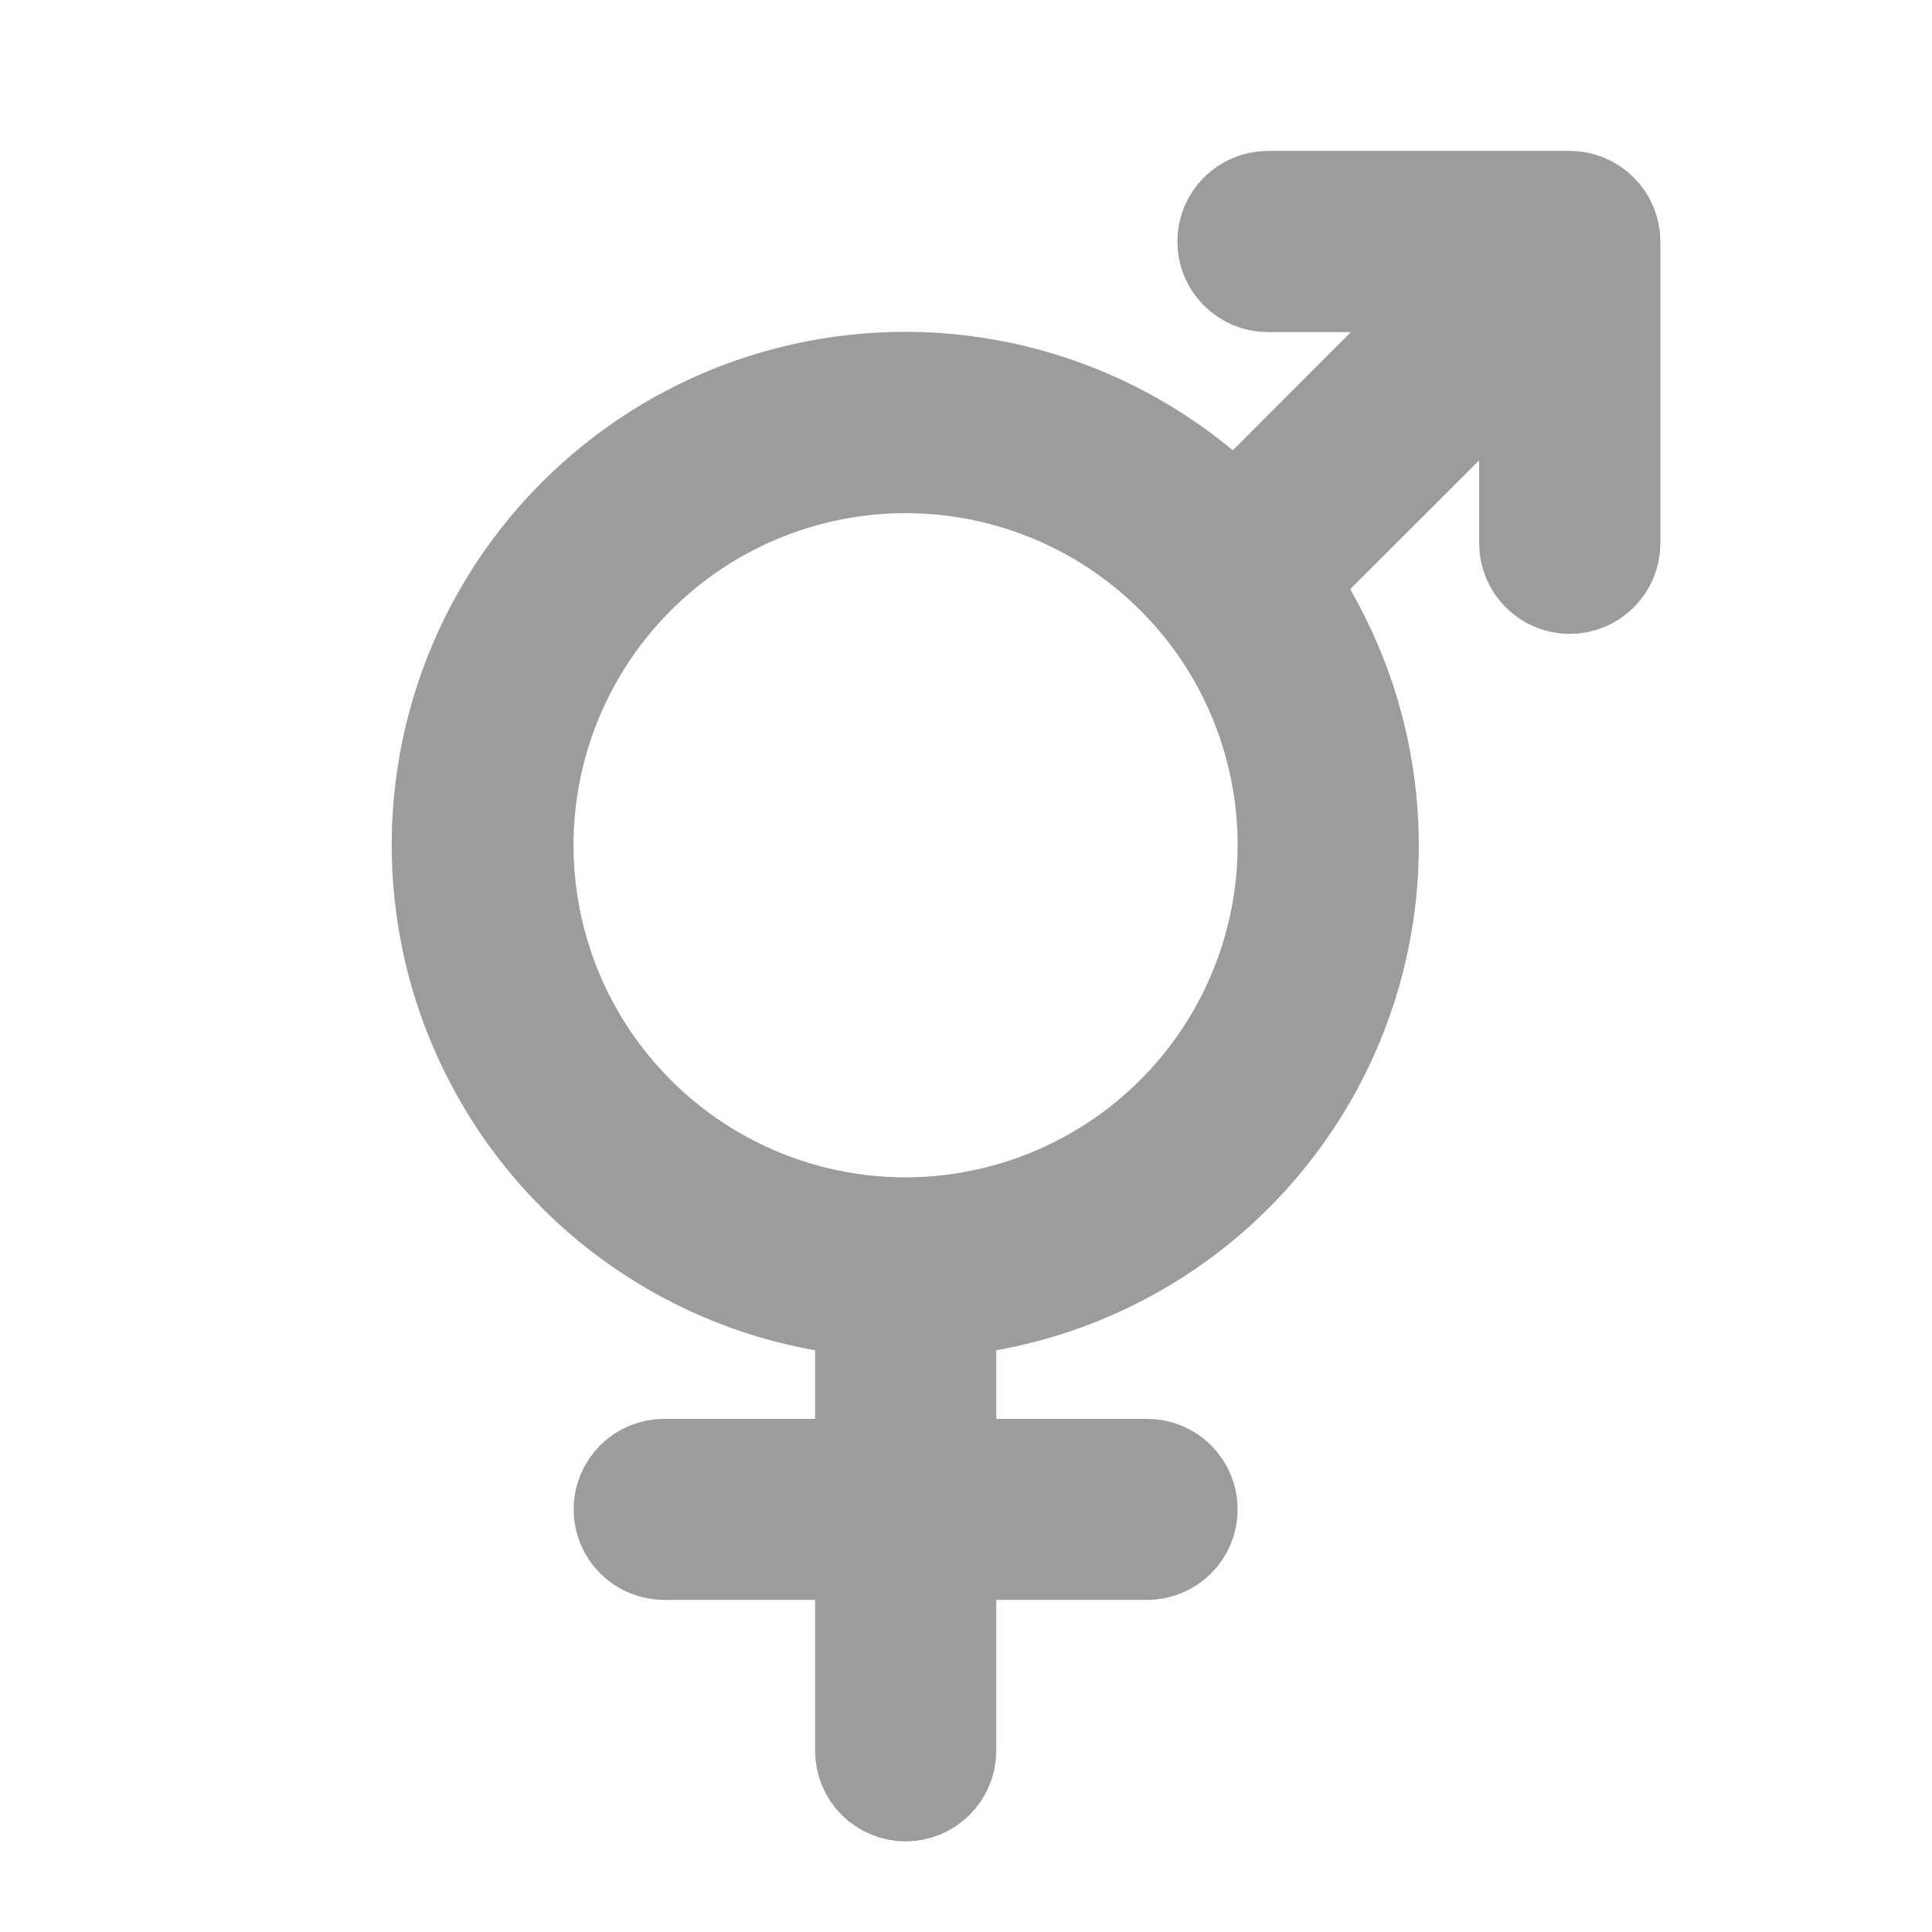 <svg width="20" height="20" viewBox="0 0 20 20" fill="none" xmlns="http://www.w3.org/2000/svg">
<path d="M14.338 3.791L15.19 2.938H13.984H13.125C13.009 2.938 12.898 2.891 12.816 2.809C12.734 2.727 12.688 2.616 12.688 2.5C12.688 2.384 12.734 2.273 12.816 2.191C12.898 2.109 13.009 2.062 13.125 2.062H16.25C16.366 2.062 16.477 2.109 16.559 2.191C16.641 2.273 16.688 2.384 16.688 2.5V5.625C16.688 5.741 16.641 5.852 16.559 5.934C16.477 6.016 16.366 6.062 16.25 6.062C16.134 6.062 16.023 6.016 15.941 5.934C15.859 5.852 15.812 5.741 15.812 5.625V4.766V3.56L14.959 4.412L13.623 5.746L13.352 6.018L13.544 6.35C13.93 7.019 14.149 7.77 14.183 8.541C14.217 9.313 14.065 10.081 13.739 10.781C13.414 11.481 12.924 12.092 12.313 12.563C11.701 13.034 10.985 13.35 10.225 13.486L9.813 13.559V13.978V14.688V15.188H10.312H11.875C11.991 15.188 12.102 15.234 12.184 15.316C12.266 15.398 12.312 15.509 12.312 15.625C12.312 15.741 12.266 15.852 12.184 15.934C12.102 16.016 11.991 16.062 11.875 16.062H10.312H9.813V16.562V18.125C9.813 18.241 9.766 18.352 9.684 18.434C9.602 18.516 9.491 18.562 9.375 18.562C9.259 18.562 9.148 18.516 9.066 18.434C8.984 18.352 8.938 18.241 8.938 18.125V16.562V16.062H8.438H6.875C6.759 16.062 6.648 16.016 6.566 15.934C6.484 15.852 6.438 15.741 6.438 15.625C6.438 15.509 6.484 15.398 6.566 15.316C6.648 15.234 6.759 15.188 6.875 15.188H8.438H8.938V14.688V13.978V13.559L8.525 13.486C7.799 13.357 7.113 13.063 6.519 12.627C5.925 12.191 5.439 11.624 5.099 10.97C4.758 10.317 4.573 9.594 4.556 8.857C4.539 8.12 4.692 7.39 5.002 6.721C5.312 6.053 5.772 5.465 6.346 5.002C6.919 4.539 7.591 4.214 8.31 4.053C9.029 3.891 9.776 3.896 10.492 4.068C11.209 4.241 11.876 4.575 12.443 5.046L12.794 5.338L13.116 5.015L14.338 3.791ZM9.375 12.688H9.376C10.419 12.686 11.42 12.271 12.158 11.533C12.896 10.795 13.311 9.794 13.312 8.751V8.75C13.312 7.971 13.082 7.21 12.649 6.562C12.216 5.915 11.601 5.41 10.882 5.112C10.162 4.814 9.371 4.736 8.607 4.888C7.843 5.04 7.141 5.415 6.591 5.966C6.04 6.516 5.665 7.218 5.513 7.982C5.361 8.746 5.439 9.537 5.737 10.257C6.035 10.976 6.54 11.591 7.187 12.024C7.835 12.457 8.596 12.688 9.375 12.688Z" stroke="#9D9C9C"/>
</svg>
